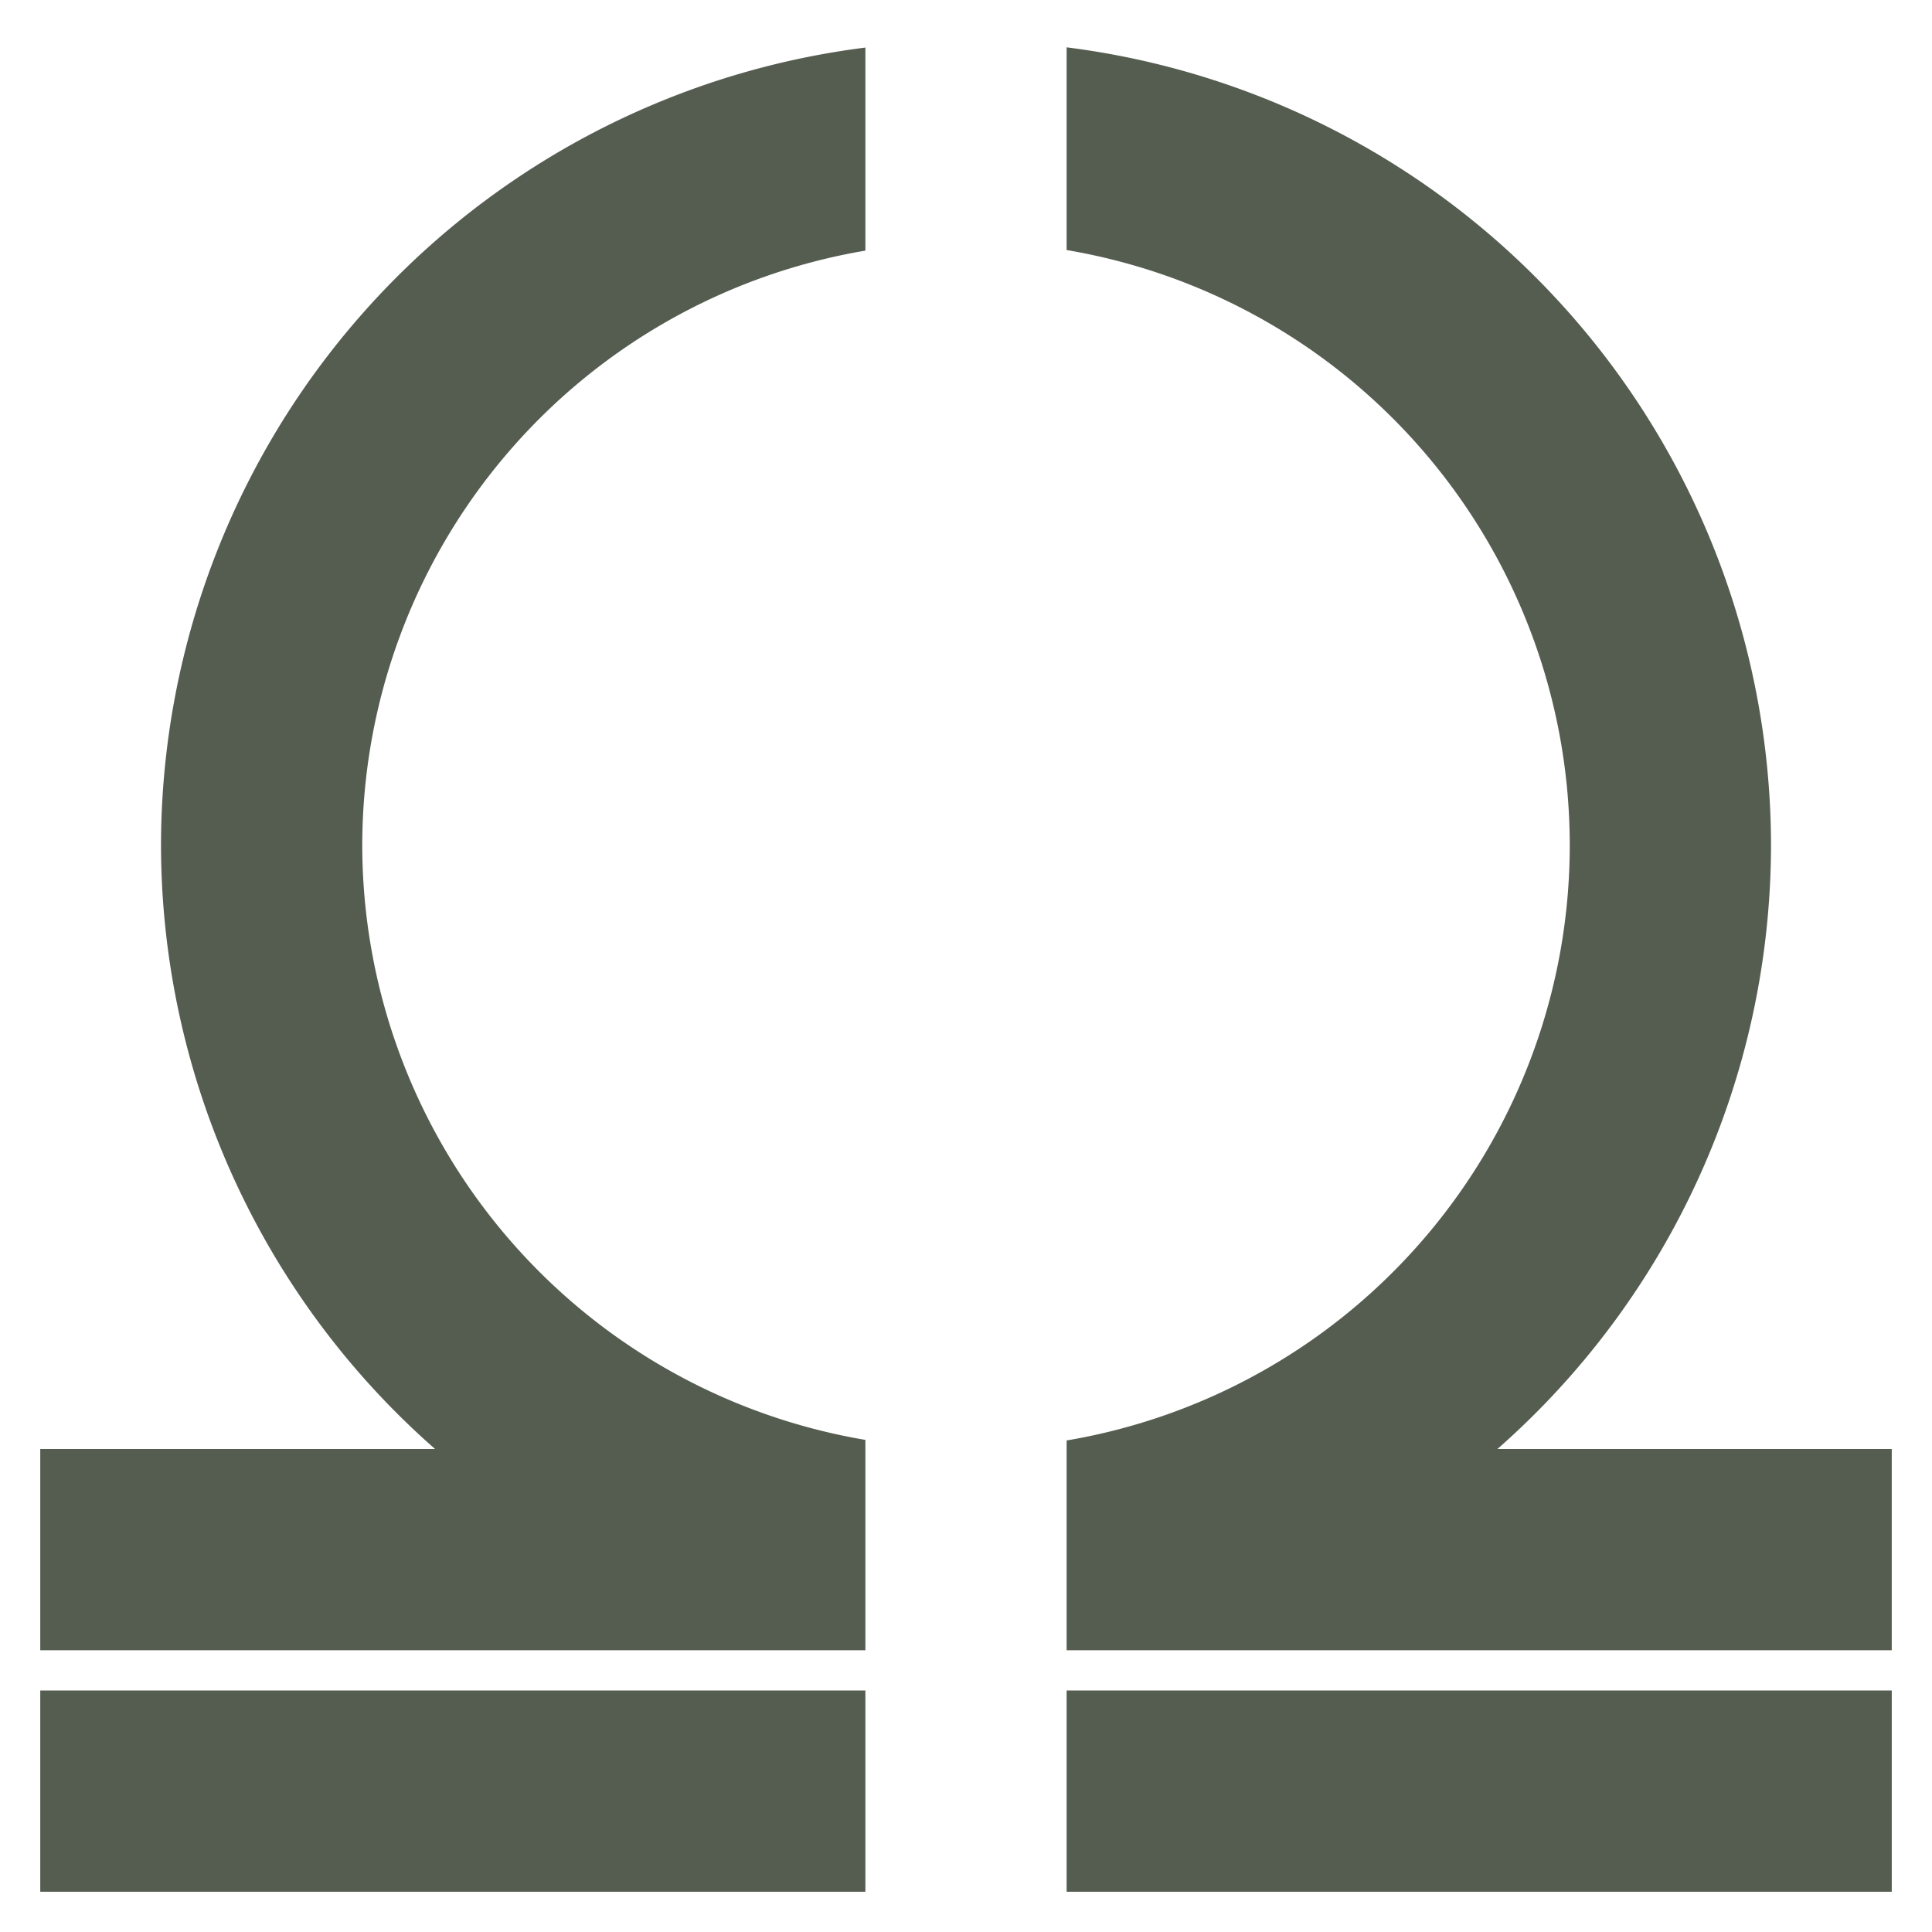 <?xml version="1.0" encoding="UTF-8" standalone="no"?>
<!-- Created with Inkscape (http://www.inkscape.org/) -->

<svg
   xmlns:dc="http://purl.org/dc/elements/1.1/"
   xmlns:cc="http://creativecommons.org/ns#"
   xmlns:rdf="http://www.w3.org/1999/02/22-rdf-syntax-ns#"
   xmlns:svg="http://www.w3.org/2000/svg"
   xmlns="http://www.w3.org/2000/svg"
   xmlns:sodipodi="http://sodipodi.sourceforge.net/DTD/sodipodi-0.dtd"
   xmlns:inkscape="http://www.inkscape.org/namespaces/inkscape"
   width="240mm"
   height="240mm"
   viewBox="0 0 240 240"
   version="1.1"
   id="svg8"
   inkscape:version="0.92.5 (2060ec1f9f, 2020-04-08)"
   sodipodi:docname="logo.svg"
   inkscape:export-filename="C:\Users\dell_\Desktop\project\teraomega\img\favicon.png"
   inkscape:export-xdpi="7.0678134"
   inkscape:export-ydpi="7.0678134">
  <defs
     id="defs2" />
  <sodipodi:namedview
     id="base"
     pagecolor="#ffffff"
     bordercolor="#666666"
     borderopacity="1.0"
     inkscape:pageopacity="0.0"
     inkscape:pageshadow="2"
     inkscape:zoom="0.62523948"
     inkscape:cx="660.12874"
     inkscape:cy="430.77534"
     inkscape:document-units="mm"
     inkscape:current-layer="layer1"
     showgrid="false"
     showguides="true"
     inkscape:window-width="1920"
     inkscape:window-height="1017"
     inkscape:window-x="-8"
     inkscape:window-y="-8"
     inkscape:window-maximized="1" />
  <g
     inkscape:label="Layer 1"
     inkscape:groupmode="layer"
     id="layer1"
     transform="translate(12.947,-23.738)">
    <path
       style="fill:#555d50;fill-opacity:1;stroke:none;stroke-width:0.258;stroke-miterlimit:4;stroke-dasharray:none;stroke-opacity:1"
       d="m 222.054,233.738 v 25 h -102.5 v -25 z"
       id="path4680-2"
       inkscape:connector-curvature="0" />
    <path
       style="fill:#555d50;fill-opacity:1;stroke:none;stroke-width:0.258;stroke-miterlimit:4;stroke-dasharray:none;stroke-opacity:1"
       d="m 119.554,29.618 a 100,100 0 0 1 87.5,99.12 100,100 0 0 1 -33.985,75 h 48.985 v 25 H 119.554 V 202.677 A 75,75 0 0 0 182.054,128.738 75,75 0 0 0 119.554,54.8 Z"
       id="path10-2"
       inkscape:connector-curvature="0" />
    <path
       style="fill:#555d50;fill-opacity:1;stroke:none;stroke-width:0.258;stroke-miterlimit:4;stroke-dasharray:none;stroke-opacity:1"
       d="m 94.554,233.738 v 25 h -102.5 v -25 z"
       id="path4685-0"
       inkscape:connector-curvature="0" />
    <path
       style="fill:#555d50;fill-opacity:1;stroke:none;stroke-width:0.258;stroke-miterlimit:4;stroke-dasharray:none;stroke-opacity:1"
       d="m 94.554,29.648 v 25.223 a 75,75 0 0 0 -62.5,73.868 75,75 0 0 0 62.5,73.868 v 26.132 h -102.5 v -25 h 49.046 A 100,100 0 0 1 7.053,128.738 100,100 0 0 1 94.554,29.648 Z"
       id="path10-1-8"
       inkscape:connector-curvature="0" />
  </g>
</svg>
